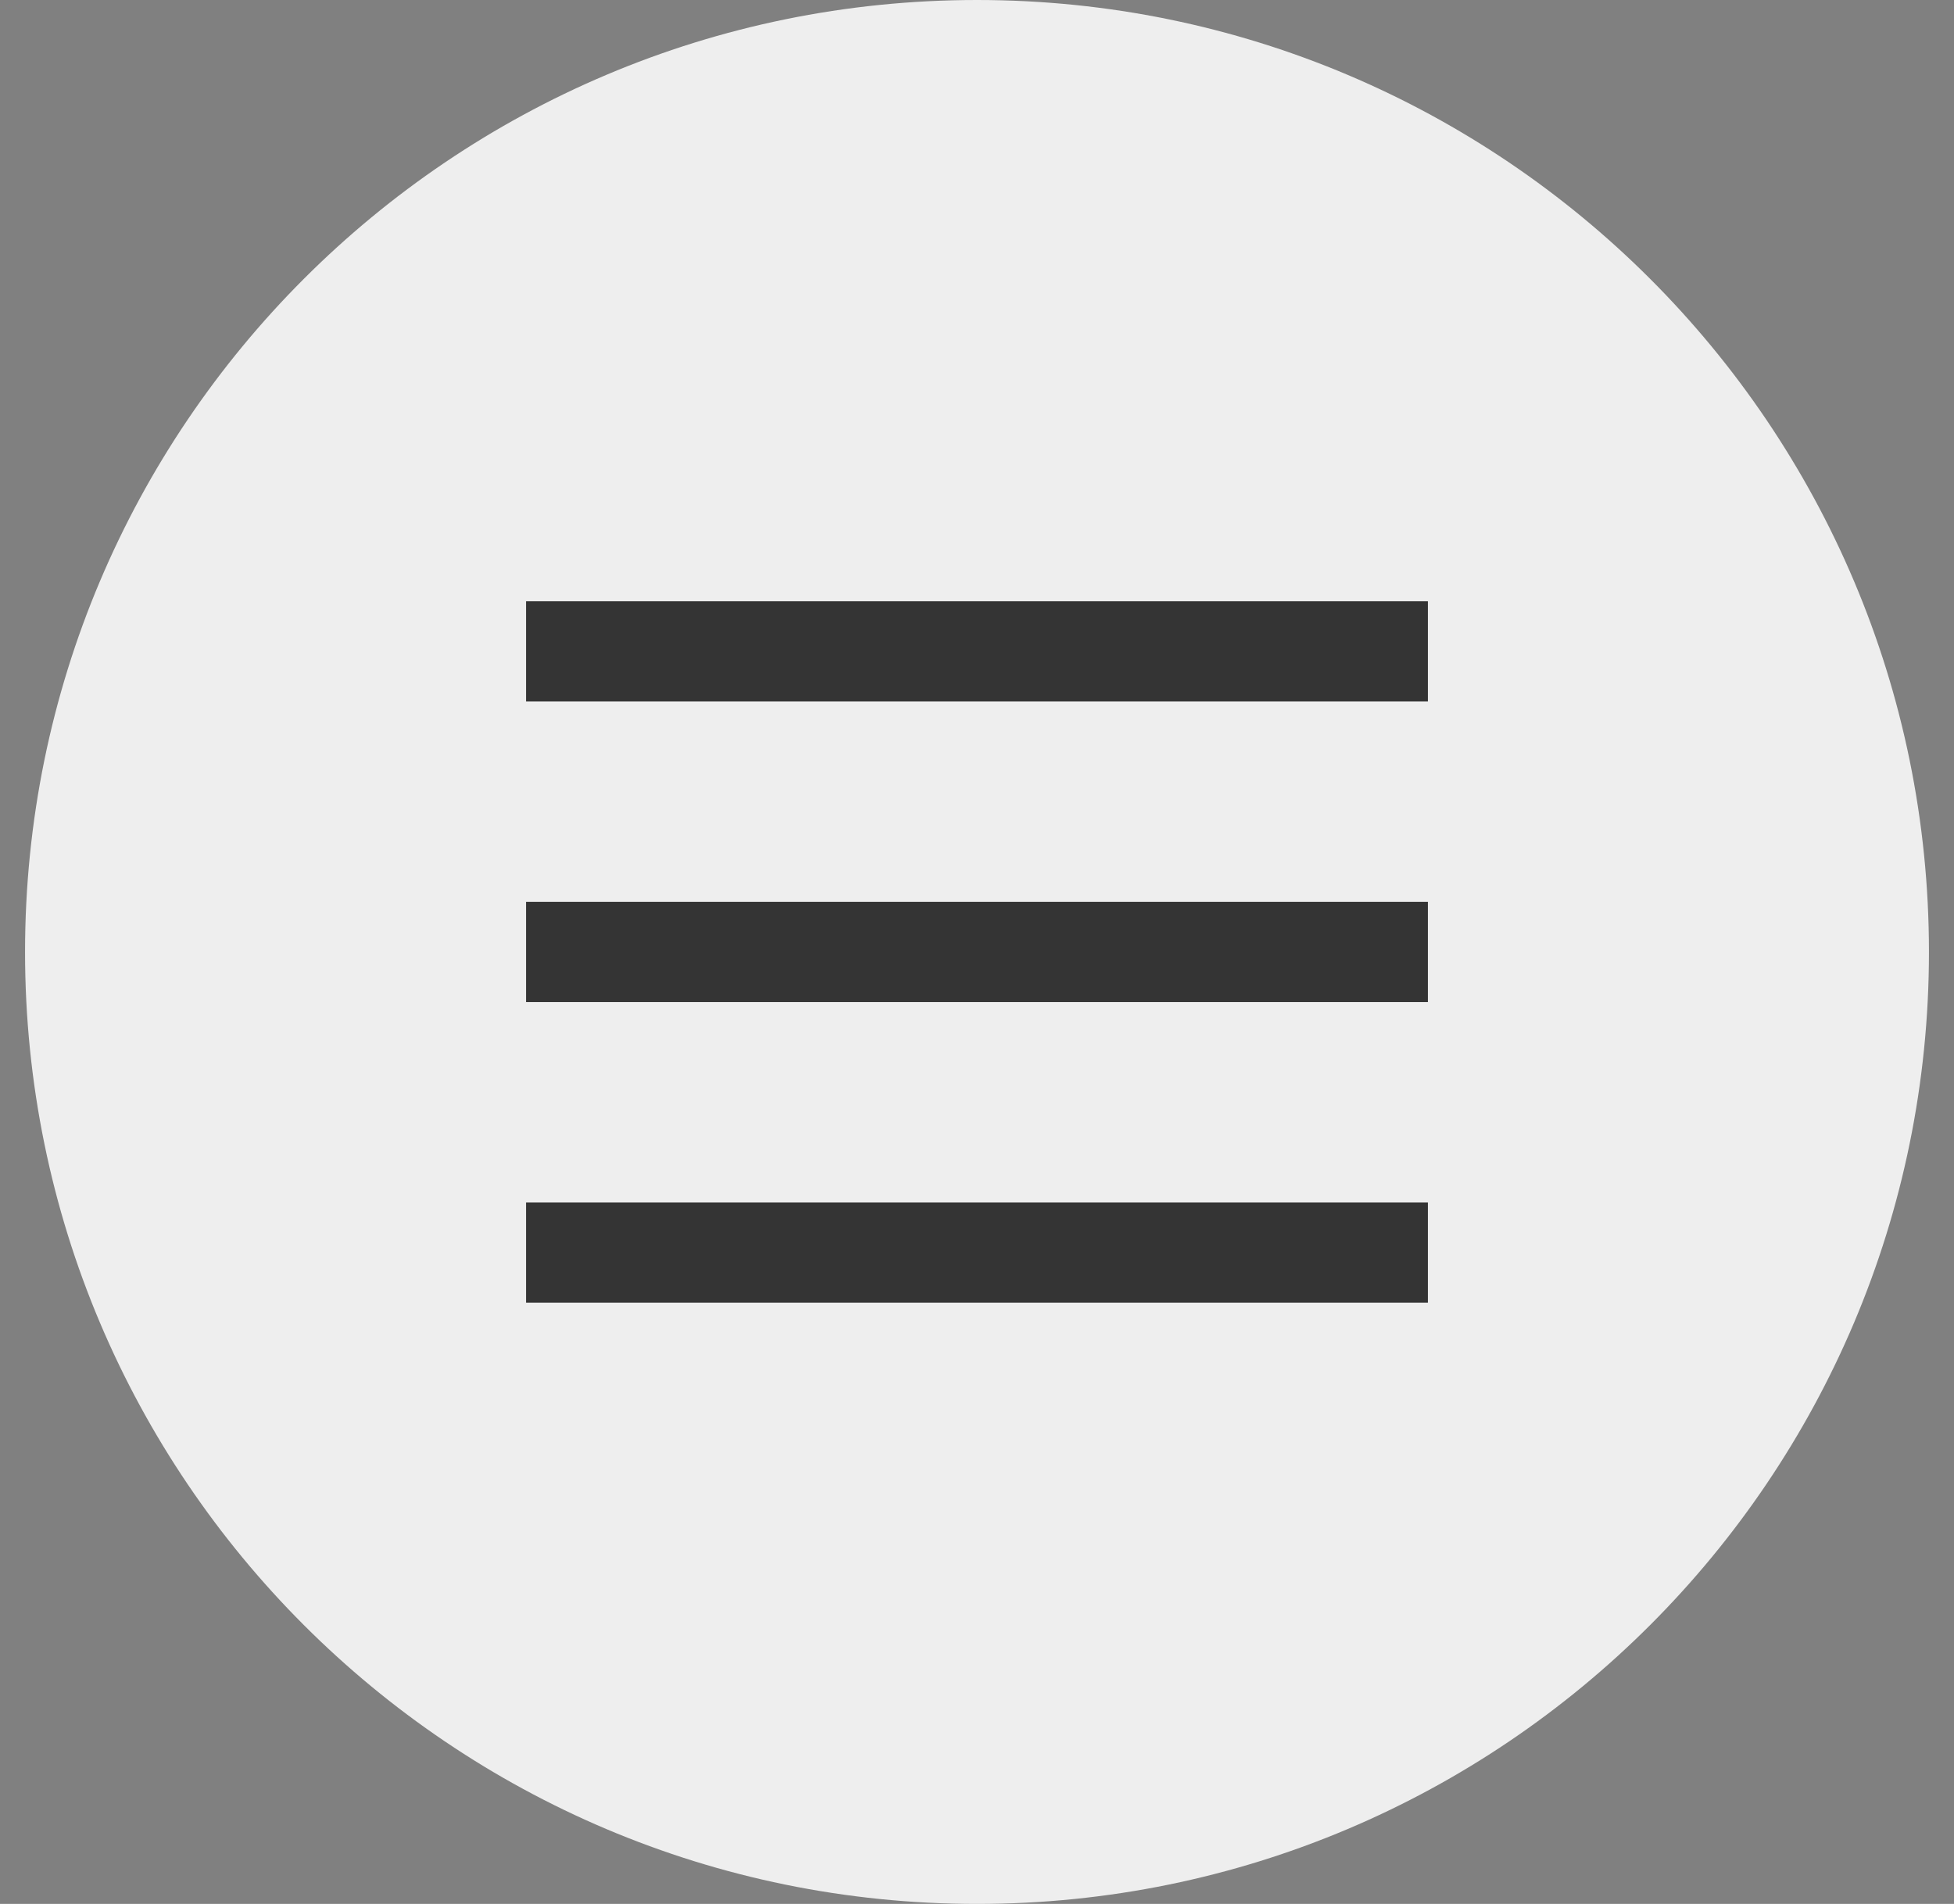 <svg width="39" height="38" viewBox="0 0 39 38" version="1.1" xmlns="http://www.w3.org/2000/svg" xmlns:xlink="http://www.w3.org/1999/xlink" xmlns:figma="http://www.figma.com/figma/ns">
<rect x="0" y="0" width="39" height="38" fill="#808080" stroke="none"/>
<title>Group</title>
<desc>Created using Figma</desc>
<g id="Canvas" transform="translate(-2058 -19261)" figma:type="canvas">
<g id="Group" style="mix-blend-mode:normal;" figma:type="frame">
<g id="Ellipse 19" style="mix-blend-mode:normal;" figma:type="ellipse">
<use xlink:href="#path0_fill" transform="translate(2058.5 19261)" fill="#EEEEEE" style="mix-blend-mode:normal;"/>
</g>
<g id="Group" style="mix-blend-mode:normal;" figma:type="frame">
<g id="Group" style="mix-blend-mode:normal;" figma:type="frame">
<g id="Rectangle 47" style="mix-blend-mode:normal;" figma:type="rounded-rectangle">
<use xlink:href="#path1_fill" transform="translate(2068.5 19273)" fill="#343434" style="mix-blend-mode:normal;"/>
</g>
<g id="Rectangle 47" style="mix-blend-mode:normal;" figma:type="rounded-rectangle">
<use xlink:href="#path1_fill" transform="translate(2068.5 19279)" fill="#343434" style="mix-blend-mode:normal;"/>
</g>
<g id="Rectangle 47" style="mix-blend-mode:normal;" figma:type="rounded-rectangle">
<use xlink:href="#path1_fill" transform="translate(2068.5 19285)" fill="#343434" style="mix-blend-mode:normal;"/>
</g>
</g>
</g>
</g>
</g>
<defs>
<path id="path0_fill" d="M 38 19C 38 29.493 29.493 38 19 38C 8.507 38 0 29.493 0 19C 0 8.507 8.507 0 19 0C 29.493 0 38 8.507 38 19Z"/>
<path id="path1_fill" d="M 0 0L 18 0L 18 2L 0 2L 0 0Z"/>
</defs>
</svg>
